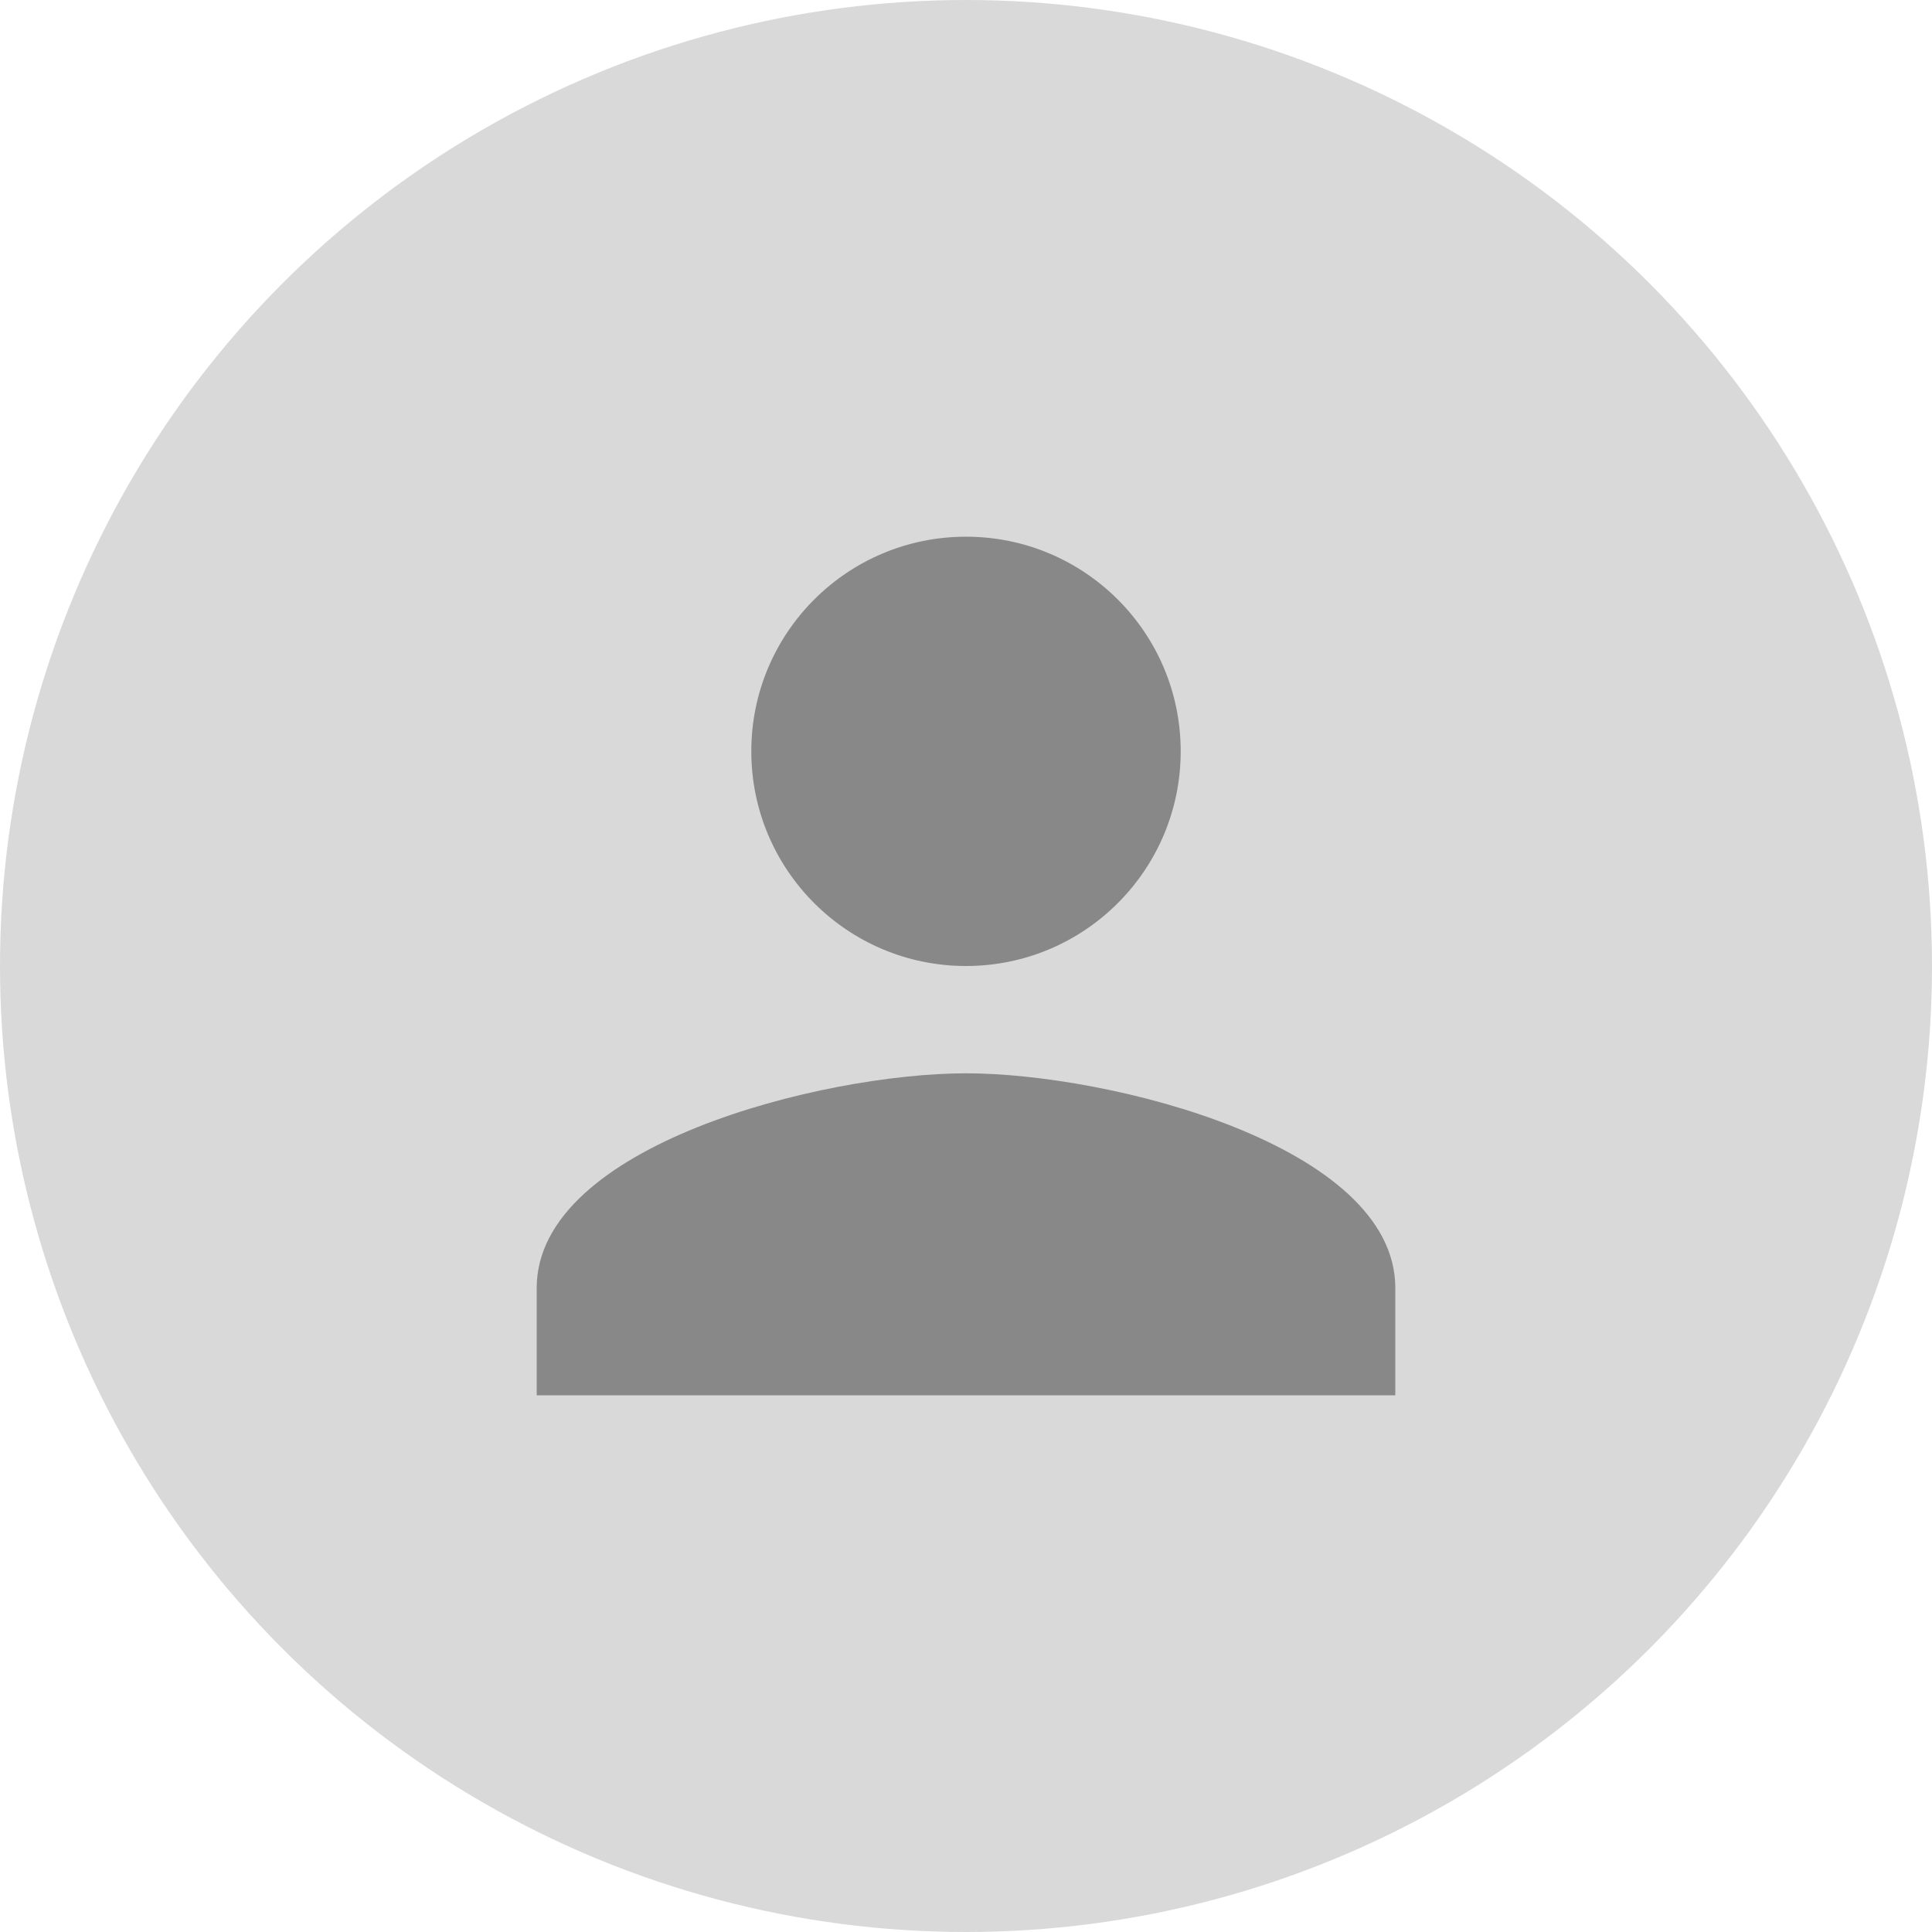 <svg width="24" height="24" viewBox="0 0 24 24" fill="none" xmlns="http://www.w3.org/2000/svg">
<circle cx="12" cy="12" r="12" fill="#D9D9D9"/>
<path d="M14.667 9.333C14.667 7.86 13.473 6.667 12 6.667C10.527 6.667 9.333 7.86 9.333 9.333C9.333 10.806 10.527 12 12 12C13.473 12 14.667 10.806 14.667 9.333ZM6.667 16V17.333H17.333V16C17.333 14.226 13.78 13.333 12 13.333C10.22 13.333 6.667 14.226 6.667 16Z" fill="#888888"/>
</svg>
